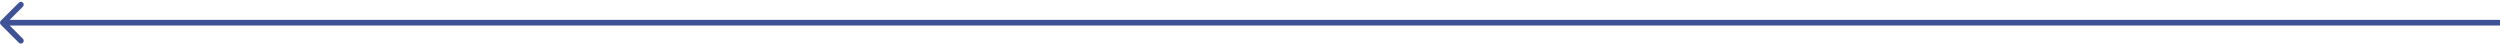 <svg width="881" height="16" viewBox="0 0 881 16" fill="none" xmlns="http://www.w3.org/2000/svg">
<path d="M0.293 7.293C-0.098 7.683 -0.098 8.317 0.293 8.707L6.657 15.071C7.047 15.462 7.681 15.462 8.071 15.071C8.462 14.681 8.462 14.047 8.071 13.657L2.414 8L8.071 2.343C8.462 1.953 8.462 1.32 8.071 0.929C7.681 0.538 7.047 0.538 6.657 0.929L0.293 7.293ZM881 7L1 7L1 9L881 9L881 7Z" fill="#405296"/>
</svg>
